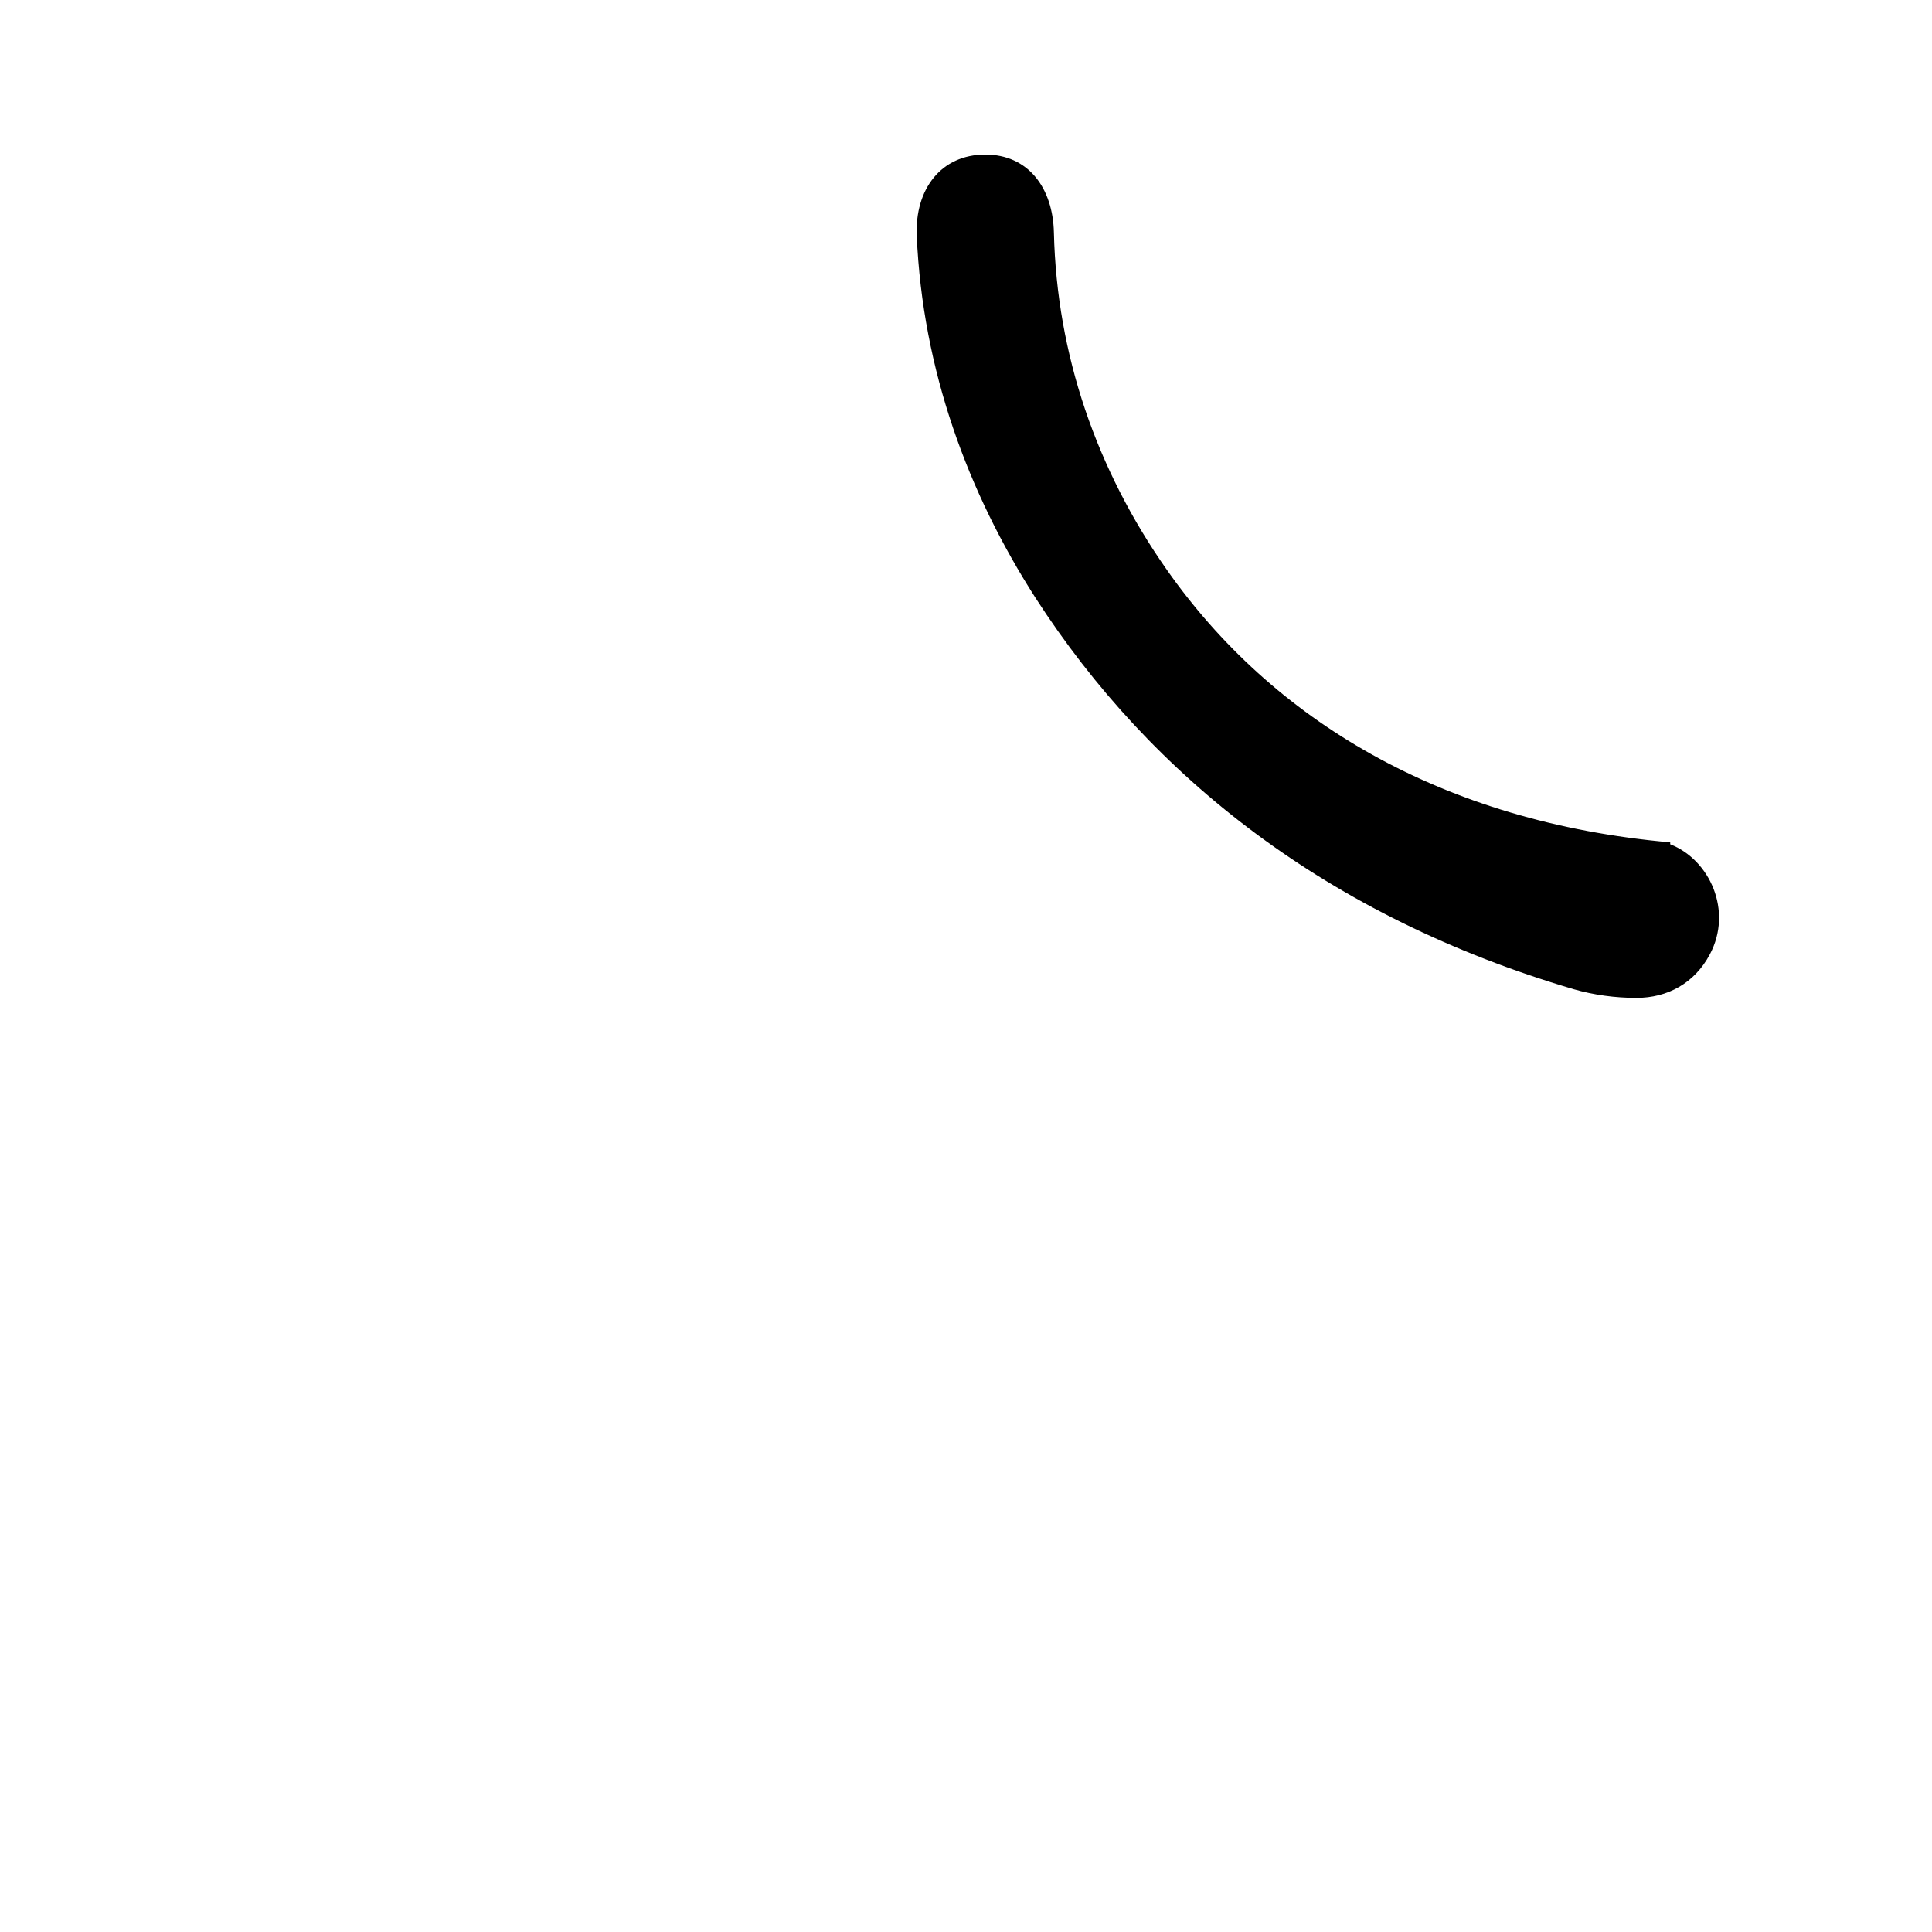 <svg xmlns="http://www.w3.org/2000/svg" width="200" height="200" viewBox="0 0 200 200"><path fill="currentColor" d="M172.9 87.2c-23.7-2.1-41.2-12.7-52.1-28.2-7.3-10.4-11.4-22.3-11.7-34.9-.1-4.7-2.7-8.1-7.1-8.1-4.6 0-7.3 3.6-7.1 8.4.6 13.9 5.3 26.6 12.3 37.5 12 18.6 30.3 33 55.7 40.5 2.1.6 4.3.9 6.5.9 3.2 0 6-1.5 7.6-4.5 2.4-4.5 0-9.8-4.1-11.4z"/></svg>
